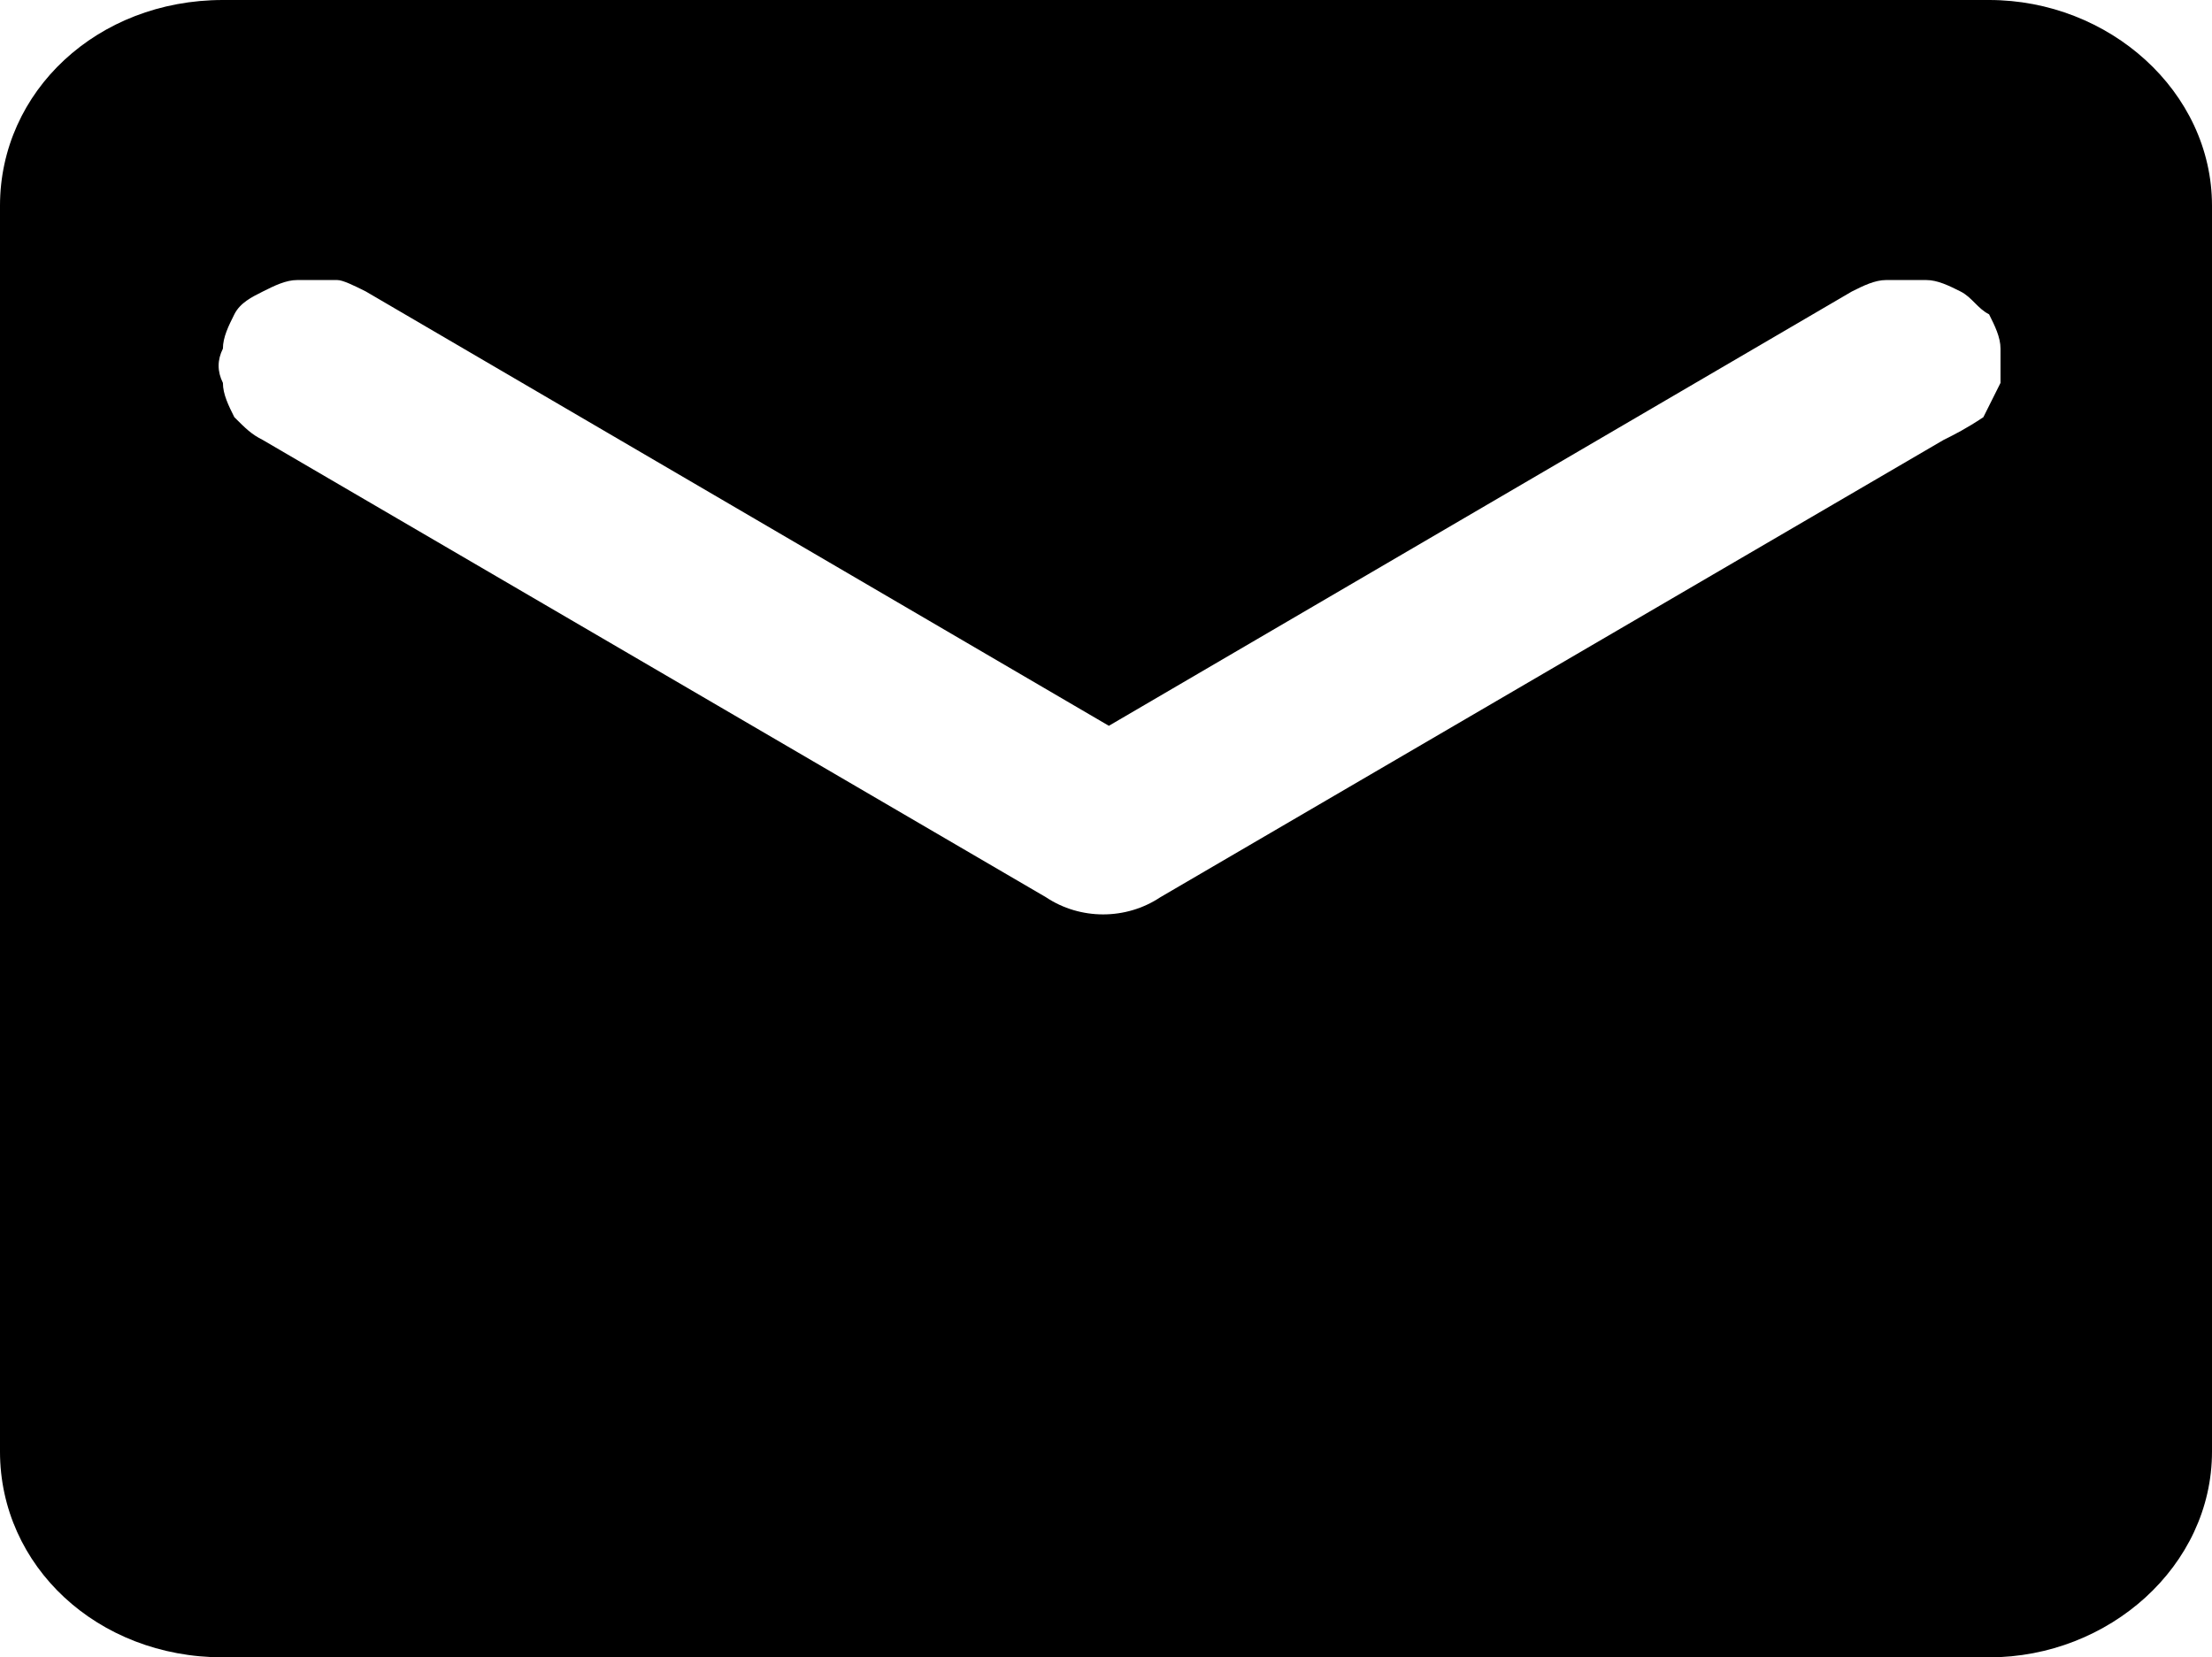 <svg version="1.1" id="Vrstva_1" xmlns="http://www.w3.org/2000/svg" x="0px" y="0px"
	 viewBox="0 0 38.7 29" style="enable-background:new 0 0 38.7 29;" xml:space="preserve">
<path class="st0" d="M34.8,0H3.9C1.7,0,0,1.6,0,3.6l0,21.8c0,2,1.7,3.6,3.9,3.6h30.9c2.1,0,3.9-1.6,3.9-3.6V3.6
	C38.7,1.6,36.9,0,34.8,0z M34,7.7l-13.7,8c-0.6,0.4-1.4,0.4-2,0l-13.7-8C4.4,7.6,4.3,7.5,4.1,7.3C4,7.1,3.9,6.9,3.9,6.7
	c-0.1-0.2-0.1-0.4,0-0.6c0-0.2,0.1-0.4,0.2-0.6c0.1-0.2,0.3-0.3,0.5-0.4s0.4-0.2,0.6-0.2s0.4,0,0.7,0C6,4.9,6.2,5,6.4,5.1l13,7.6
	l13-7.6c0.2-0.1,0.4-0.2,0.6-0.2c0.2,0,0.4,0,0.7,0c0.2,0,0.4,0.1,0.6,0.2c0.2,0.1,0.3,0.3,0.5,0.4c0.1,0.2,0.2,0.4,0.2,0.6
	c0,0.2,0,0.4,0,0.6c-0.1,0.2-0.2,0.4-0.3,0.6C34.4,7.5,34.2,7.6,34,7.7z"/>
</svg>
